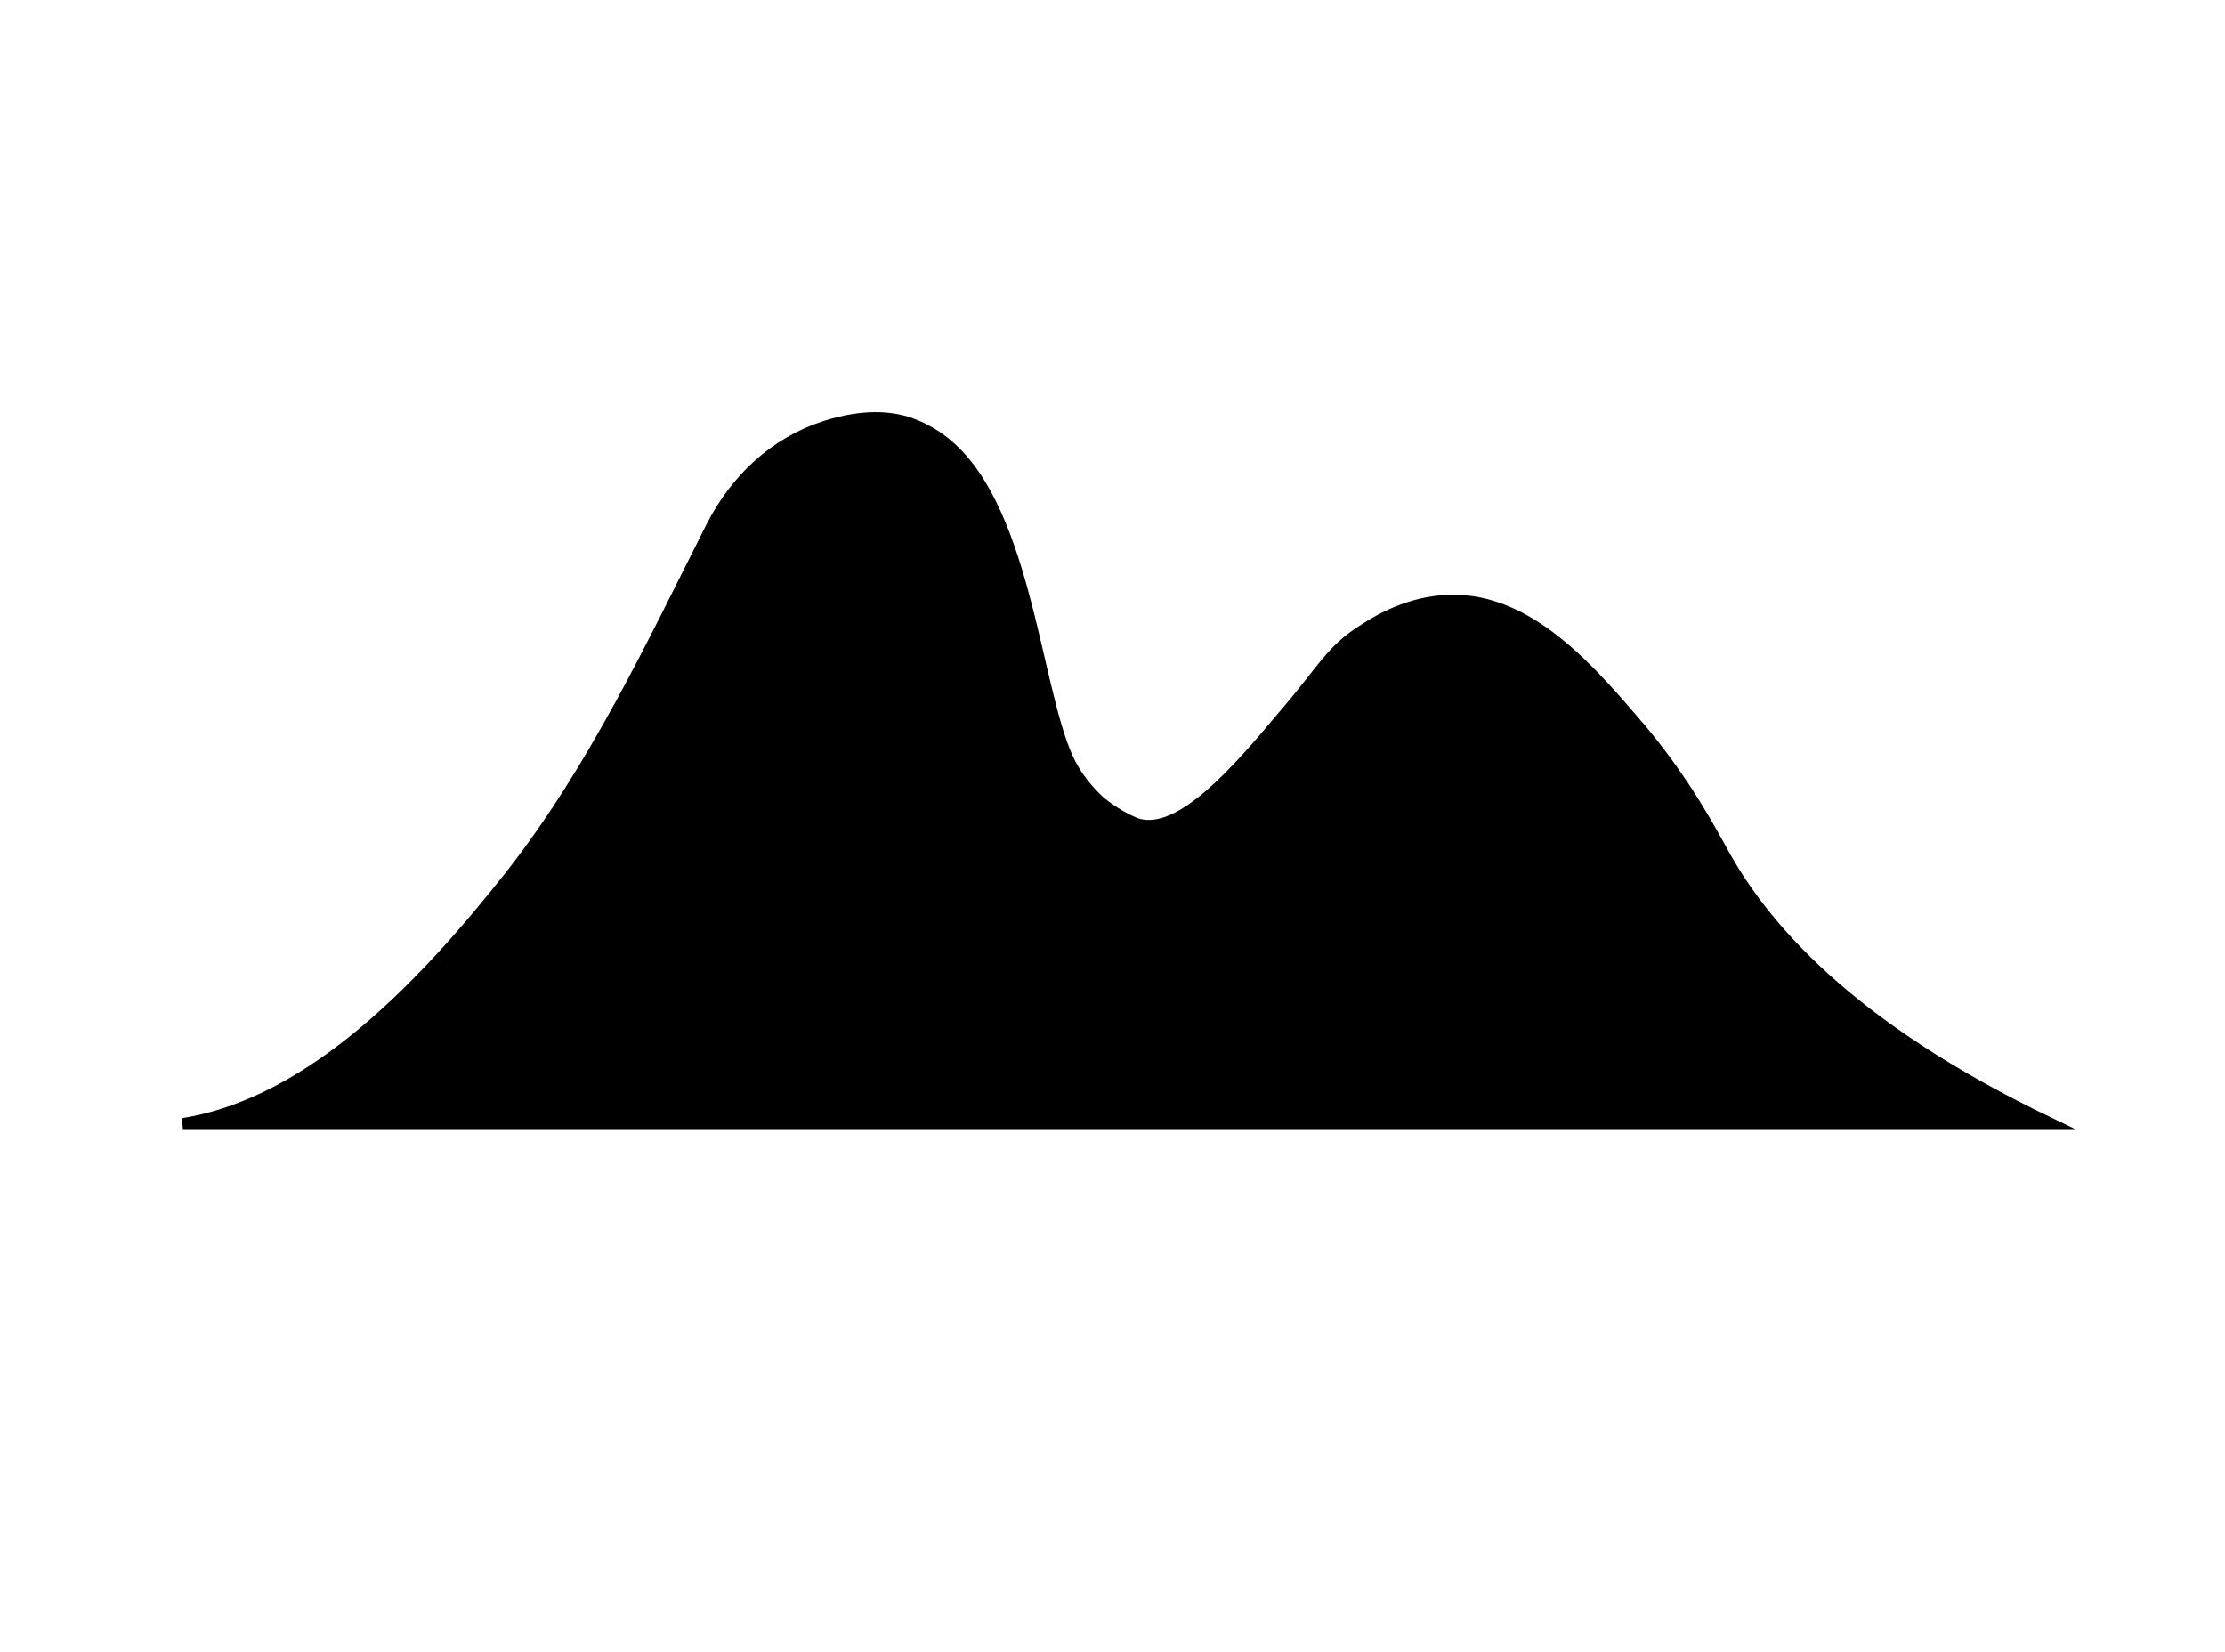 <?xml version="1.0" encoding="utf-8"?>
<!-- Generator: Adobe Illustrator 19.1.1, SVG Export Plug-In . SVG Version: 6.00 Build 0)  -->
<svg version="1.1" id="Layer_1" xmlns="http://www.w3.org/2000/svg" xmlns:xlink="http://www.w3.org/1999/xlink" x="0px" y="0px"
	 viewBox="0 30 202 150" style="enable-background:new 0 0 202 200;" xml:space="preserve">
<style type="text/css">
	.st0{fill:#757576;stroke:#000000;stroke-miterlimit:10;}
	.st1{fill:#38A4DD;}
	.st2{fill:#FAFBFB;}
	.st3{fill:#FFFFFF;}
	.st4{fill:#EEEEEE;}
	.st5{fill:#F5F5F5;}
	.st6{fill:none;stroke:#FAFBFB;stroke-width:3;stroke-miterlimit:10;}
	.st7{fill:none;stroke:#FFFFFF;stroke-width:4;stroke-miterlimit:10;}
	.st8{opacity:7.000000e-002;}
	.st9{fill:none;stroke:#000000;stroke-miterlimit:10;}
	.st10{fill:#F7901E;}
	.st11{fill:#C489BC;stroke:#BDBDBD;stroke-width:4;stroke-miterlimit:10;}
	.st12{fill:#434343;stroke:#434343;stroke-width:3;stroke-miterlimit:10;}
	.st13{fill:none;stroke:#BDBDBD;stroke-width:6;stroke-miterlimit:10;}
	.st14{fill:#E2F4FD;}
	.st15{fill:#434343;}
	.st16{stroke:#0297A7;stroke-miterlimit:10;}
	.st17{fill:none;stroke:#000000;stroke-width:3;stroke-miterlimit:10;}
	.st18{stroke:#000000;stroke-miterlimit:10;}
	.st19{fill:#FFFFFF;stroke:#000000;stroke-miterlimit:10;}
	.st20{fill:#E1F2F1;stroke:#000000;stroke-miterlimit:10;}
	.st21{fill:none;}
	.st22{opacity:4.000000e-002;}
	.st23{fill:url(#XMLID_108_);}
	.st24{opacity:0.8;}
	.st25{fill:url(#XMLID_109_);}
	.st26{opacity:0.87;}
	.st27{fill:url(#XMLID_110_);}
	.st28{fill:url(#XMLID_115_);}
	.st29{fill:none;stroke:#FFFFFF;stroke-width:2;stroke-miterlimit:10;}
	.st30{fill:none;stroke:#FFFFFF;stroke-width:3;stroke-miterlimit:10;}
	.st31{fill:none;stroke:#FFFFFF;stroke-miterlimit:10;}
	.st32{fill:#80CBC4;stroke:#BDBDBD;stroke-width:4;stroke-miterlimit:10;}
	.st33{fill:#F7901E;stroke:#434343;stroke-miterlimit:10;}
	.st34{stroke:#BDBDBD;stroke-width:4;stroke-miterlimit:10;}
	.st35{fill:none;stroke:#434343;stroke-width:3;stroke-miterlimit:10;}
	.st36{fill:none;stroke:#434343;stroke-width:3.25;stroke-miterlimit:10;}
	.st37{fill:#FFFFFF;stroke:#FFFFFF;stroke-miterlimit:10;}
	.st38{fill:#333333;stroke:#F3F3F3;stroke-miterlimit:10;}
	.st39{fill:none;stroke:#434343;stroke-miterlimit:10;}
	.st40{fill:#434343;stroke:#434343;stroke-miterlimit:10;}
	.st41{fill:none;stroke:#F7941E;stroke-width:4;stroke-miterlimit:10;}
	.st42{fill:none;stroke:#F8981D;stroke-width:4;stroke-miterlimit:10;}
	.st43{fill:#FFFFFF;stroke:#FFFFFF;stroke-width:3;stroke-miterlimit:10;}
	.st44{stroke:#FFFFFF;stroke-miterlimit:10;}
	.st45{fill:none;stroke:#38A4DD;stroke-width:4;stroke-miterlimit:10;}
	.st46{fill:none;stroke:#000000;stroke-width:4;stroke-miterlimit:10;}
</style>
<path id="XMLID_2015_" class="st18" d="M186.2,132H16.6c12-1.9,22.3-13.1,29.8-22.6c7.5-9.6,12.7-20.7,18.2-31.6
	c2.2-4.3,5.7-7.6,10.3-9.1c3.5-1.1,5.9-0.9,7.7-0.3c0.5,0.2,2.3,0.8,4.1,2.6c6.9,6.8,7.5,23.6,10.8,28.9c1,1.7,2.4,2.9,2.4,2.9
	c1.1,0.9,2.5,1.7,3.4,2c3.9,1.1,9-4.8,13.1-9.7c3.8-4.4,4.4-6.1,7.5-8c1.2-0.8,4.1-2.5,7.6-2.6c7.4-0.3,13.1,6.6,17.4,11.6
	c4.2,5,6.5,9.5,7.2,10.7C159.9,114,167.8,123.2,186.2,132z"/>
</svg>
